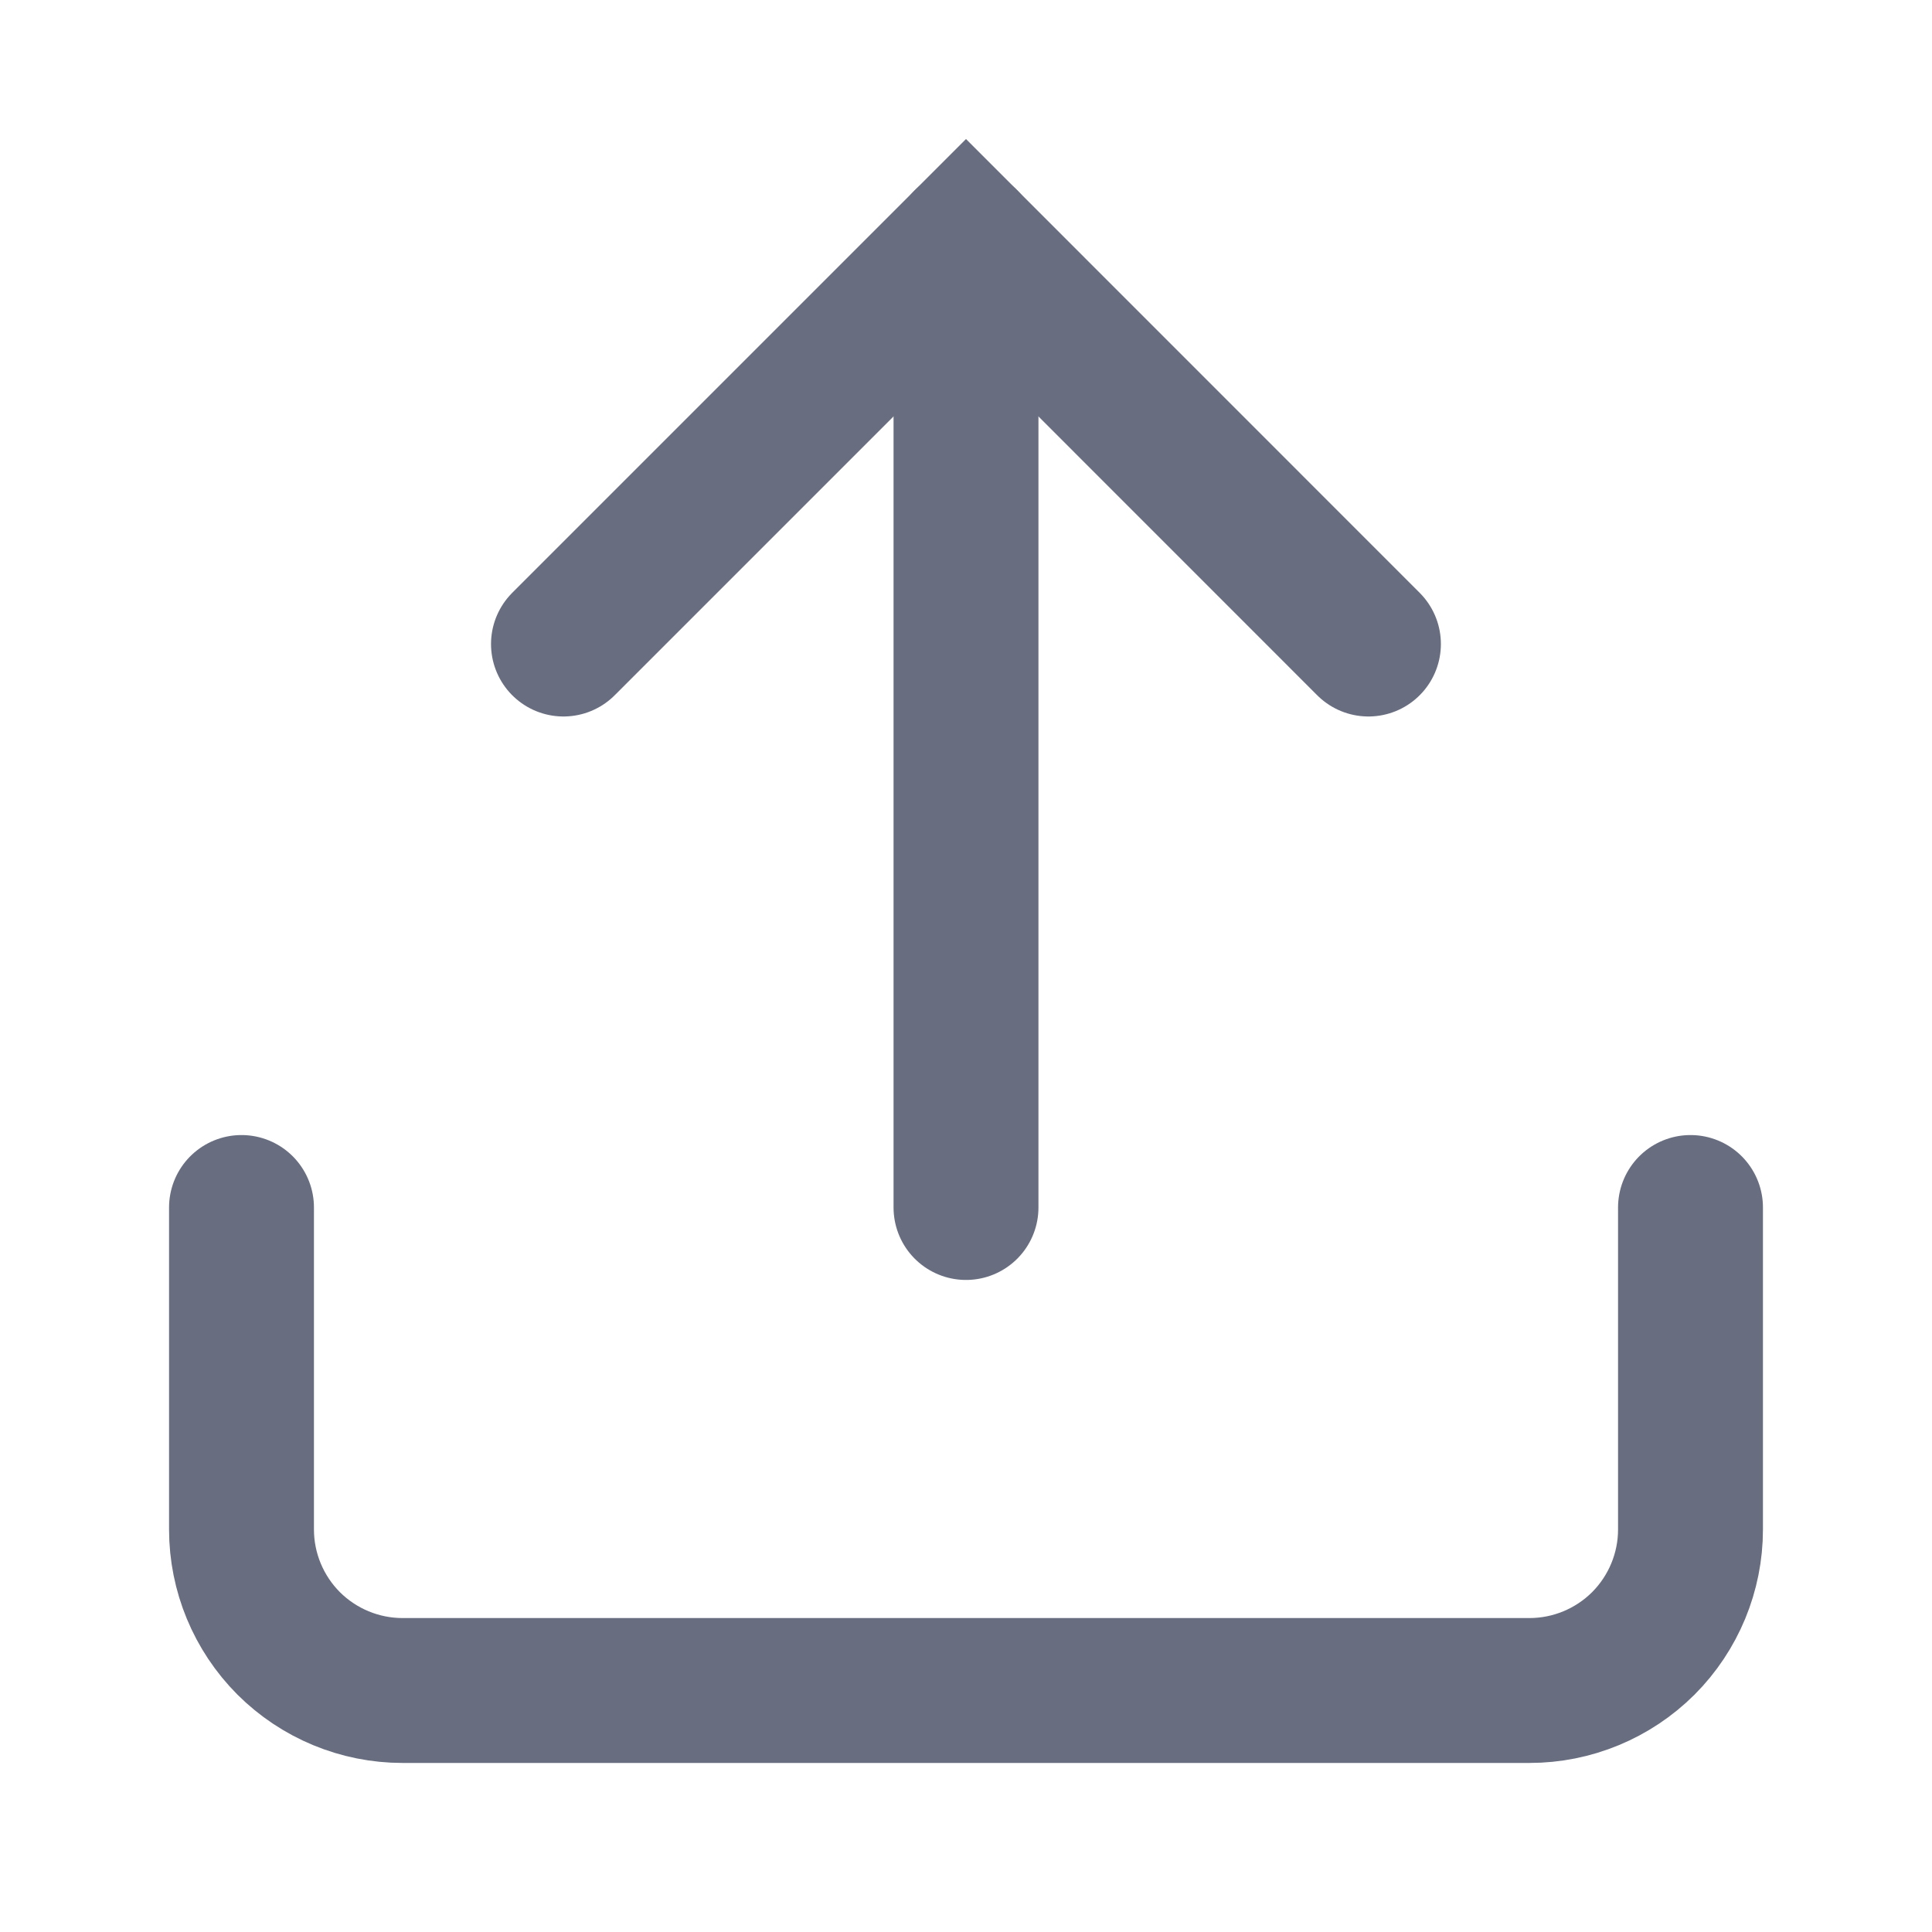 <svg width="20" height="20" viewBox="0 0 20 20" fill="none" xmlns="http://www.w3.org/2000/svg">
<path d="M17.5 12.5V15.833C17.5 16.275 17.324 16.699 17.012 17.012C16.699 17.324 16.275 17.5 15.833 17.5H4.167C3.725 17.5 3.301 17.324 2.988 17.012C2.676 16.699 2.5 16.275 2.5 15.833V12.5" stroke="#686E80" stroke-width="1.5" stroke-linecap="round" strokeLinejoin="round"/>
<path d="M14.166 6.667L10 2.5L5.833 6.667" stroke="#686E80" stroke-width="1.5" stroke-linecap="round" strokeLinejoin="round"/>
<path d="M10 2.5V12.5" stroke="#686E80" stroke-width="1.5" stroke-linecap="round" strokeLinejoin="round"/>
</svg>
